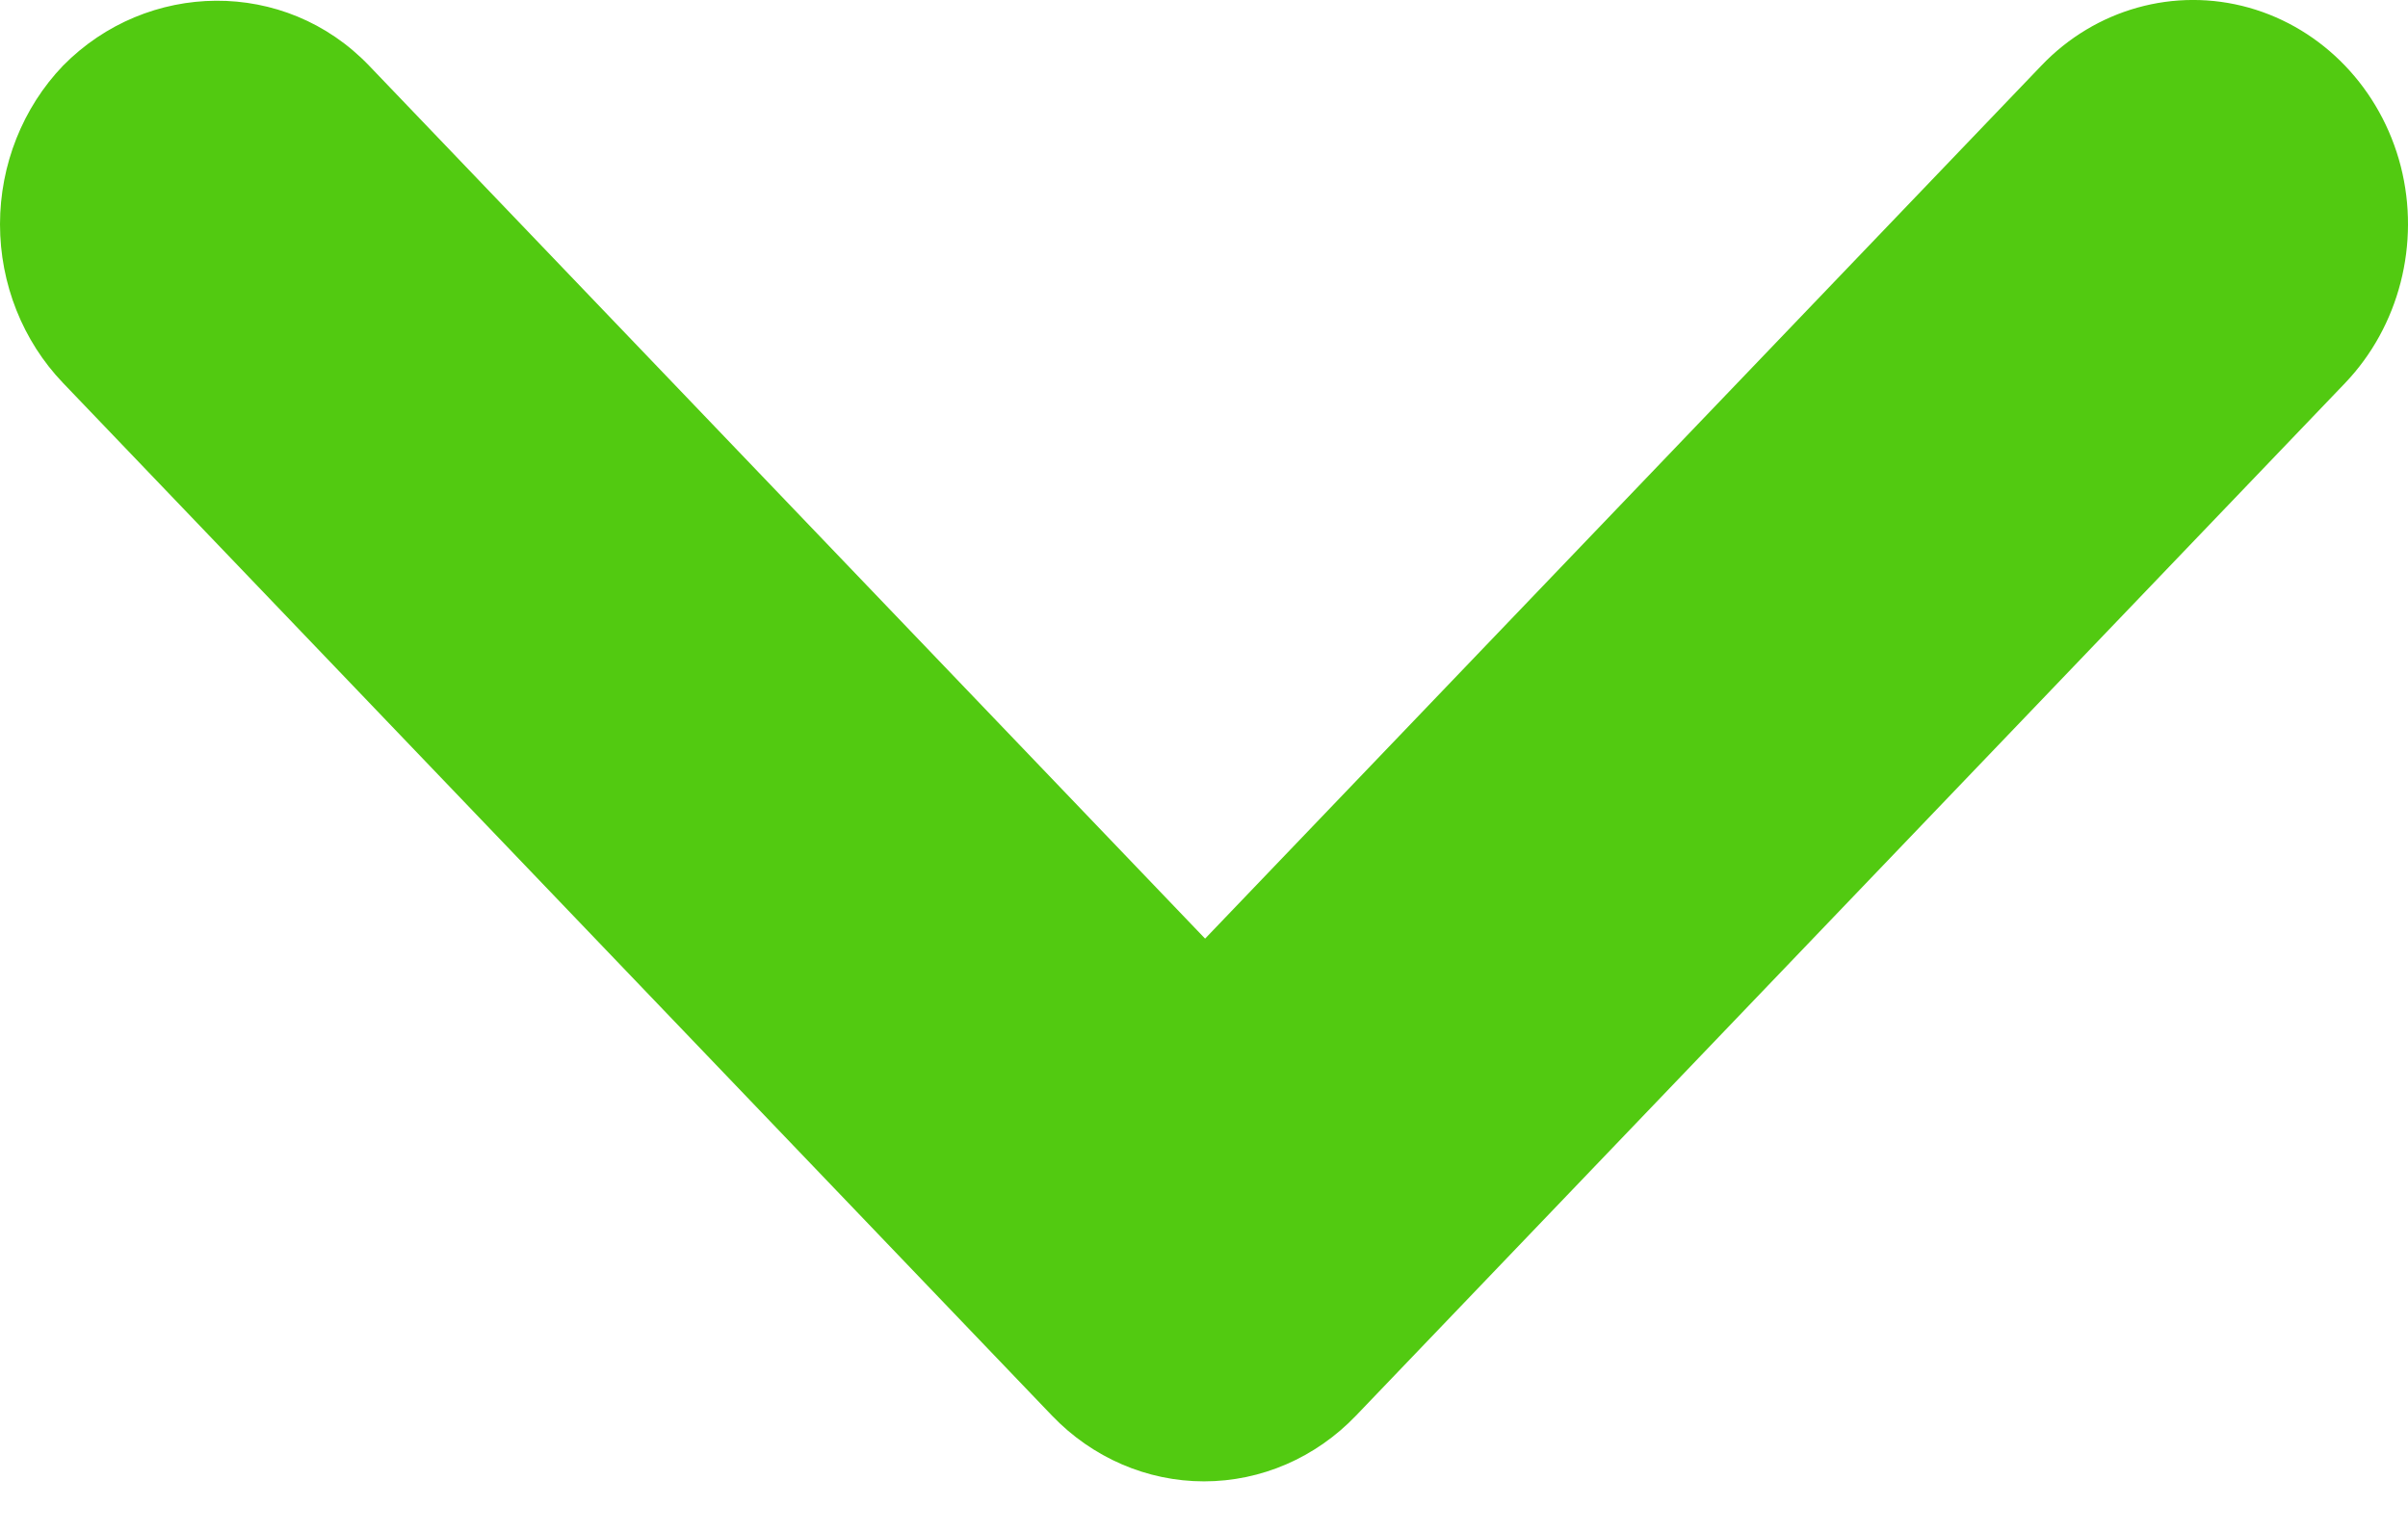 <?xml version="1.0" encoding="UTF-8"?>
<svg width="11px" height="7px" viewBox="0 0 11 7" version="1.1" xmlns="http://www.w3.org/2000/svg" xmlns:xlink="http://www.w3.org/1999/xlink">
    <title>E0869589-DAE4-43D4-98DF-65FF1BCA6EEF</title>
    <g id="Sistema*-(doing)" stroke="none" stroke-width="1" fill="none" fill-rule="evenodd">
        <g id="07" transform="translate(-1353, -36)" fill="#52CA11">
            <path d="M1354.686,36.3 L1358.505,40.289 L1362.325,36.3 C1362.572,36.041 1362.934,35.94 1363.273,36.035 C1363.611,36.13 1363.876,36.406 1363.967,36.76 C1364.057,37.113 1363.96,37.491 1363.713,37.75 L1359.194,42.469 C1359.01,42.661 1358.761,42.769 1358.5,42.769 C1358.24,42.769 1357.99,42.661 1357.806,42.469 L1353.288,37.75 C1353.104,37.558 1353,37.297 1353,37.025 C1353,36.753 1353.104,36.492 1353.288,36.3 C1353.672,35.91 1354.302,35.899 1354.686,36.3 Z" id="Arrow-icon"></path>
        </g>
    </g>
</svg>